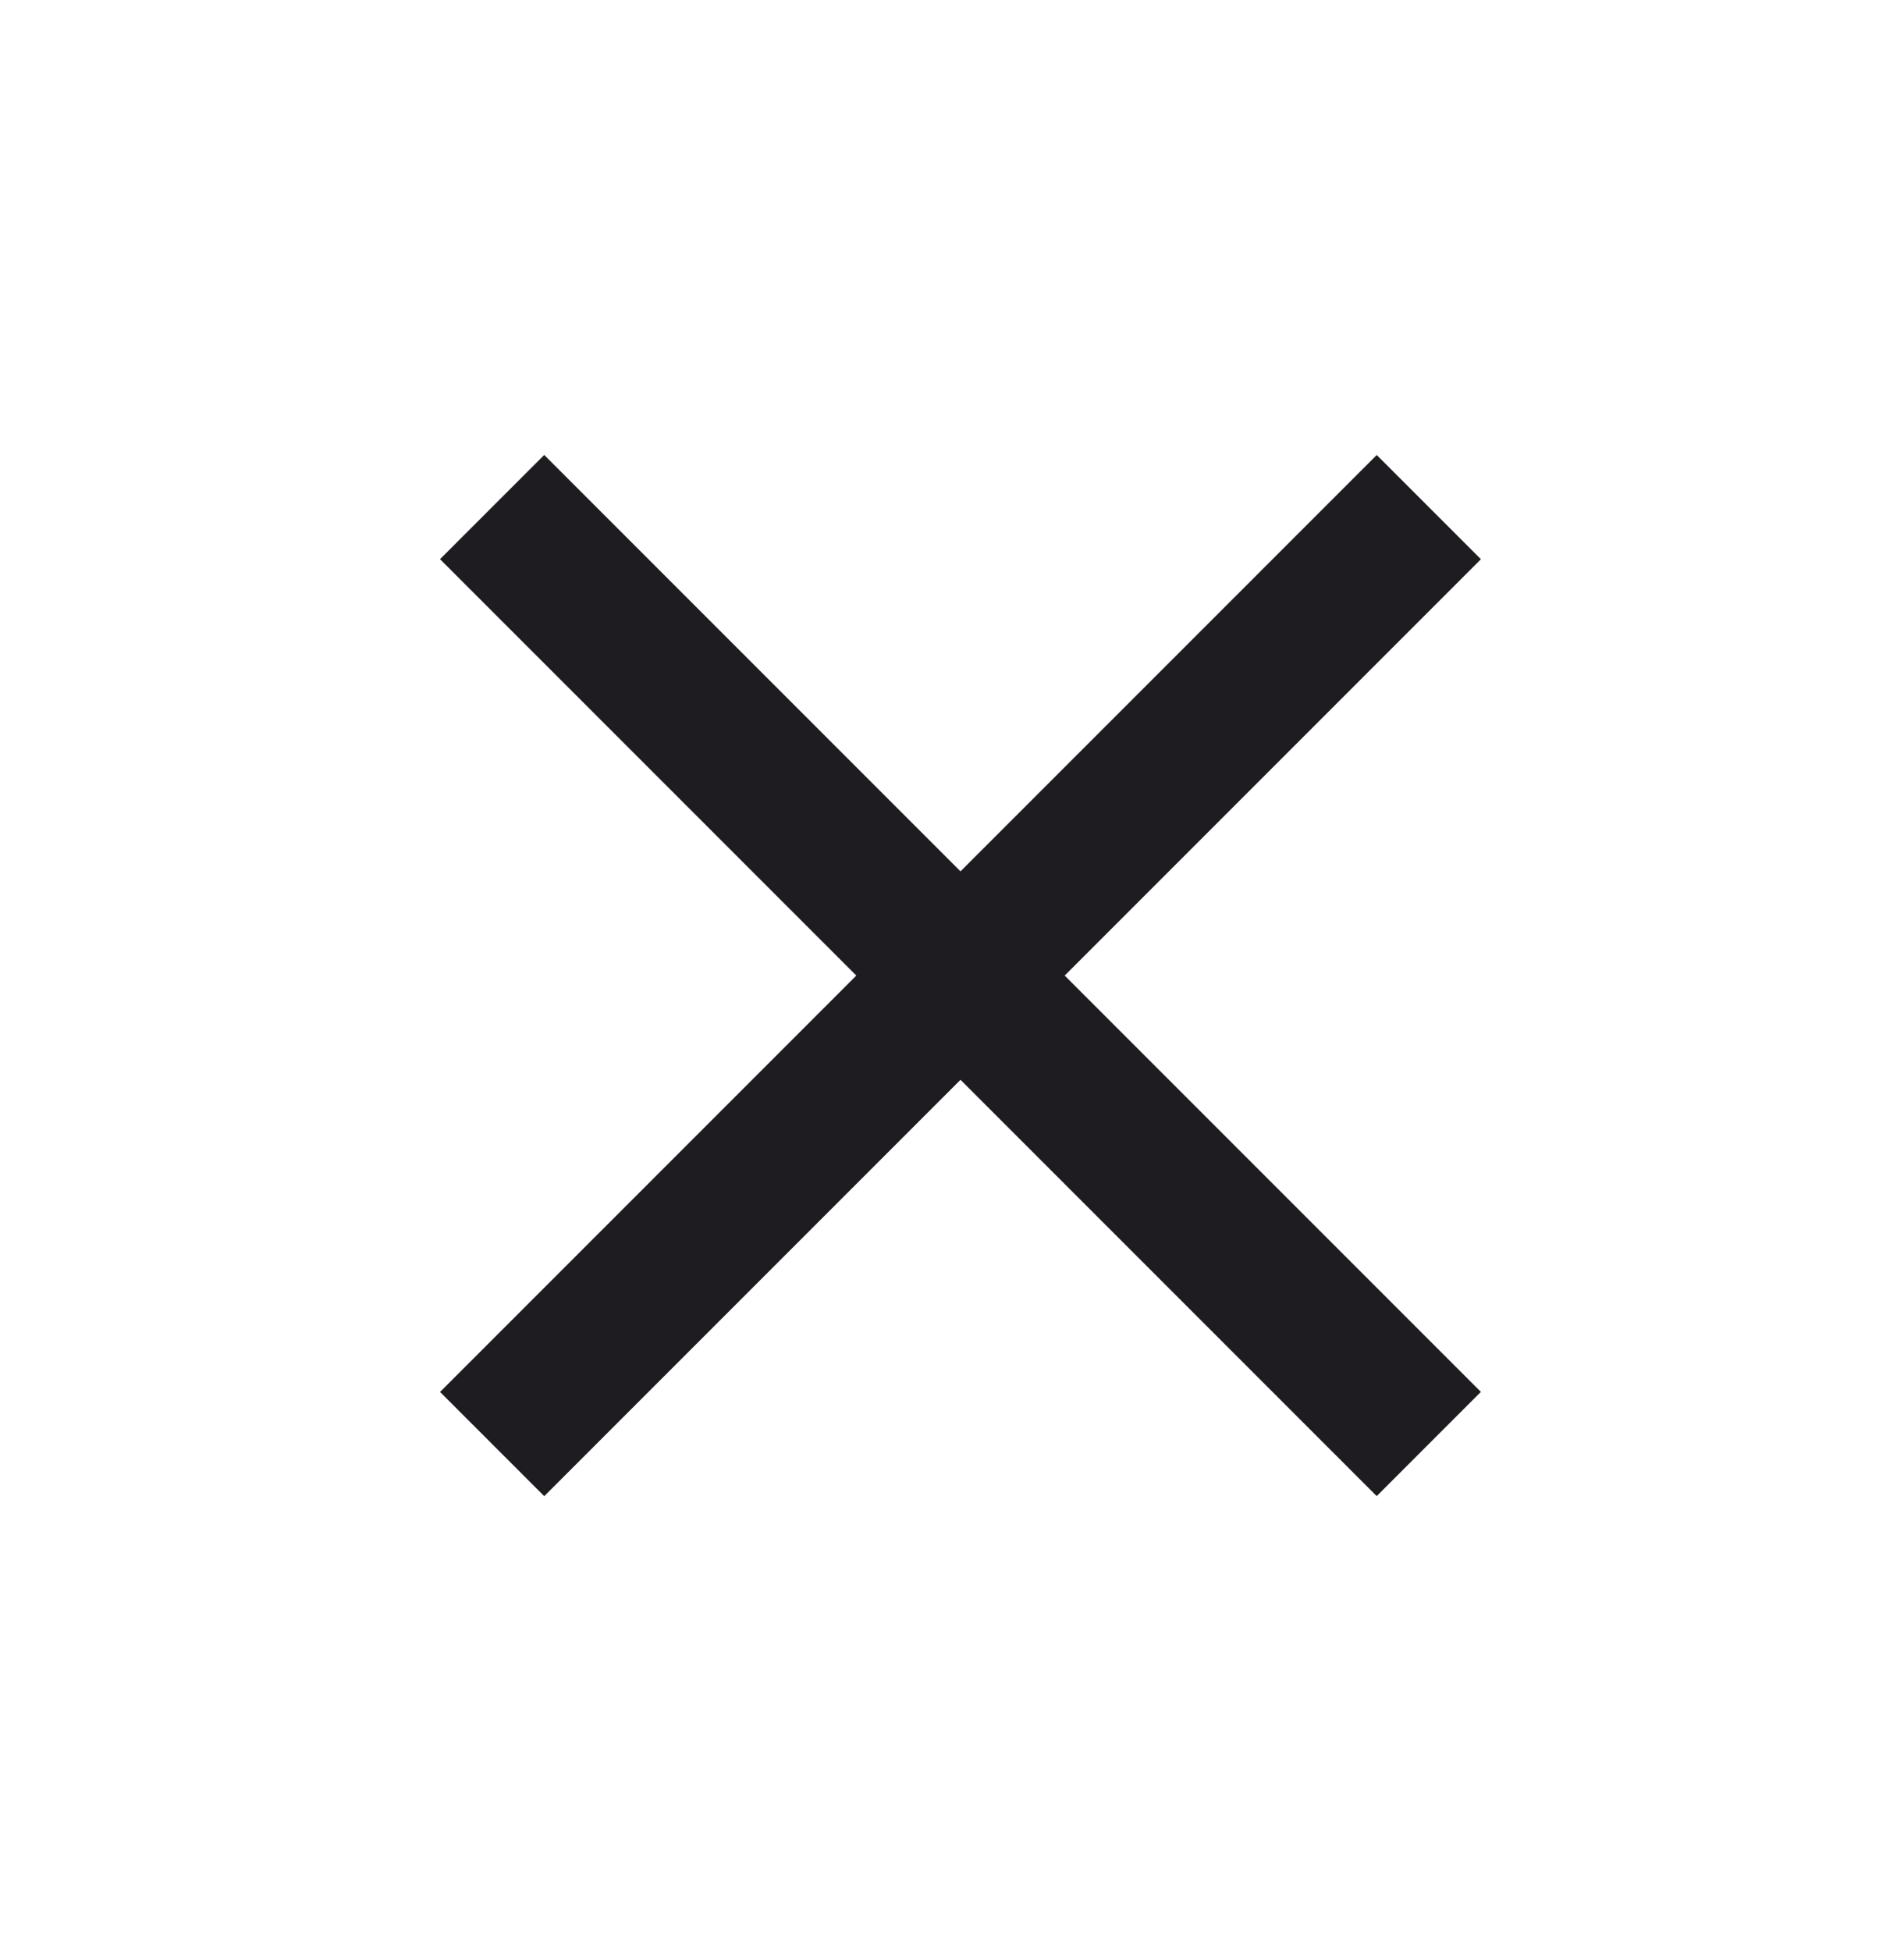 <svg width="41" height="42" viewBox="0 0 41 42" fill="none" xmlns="http://www.w3.org/2000/svg">
<rect x="29.646" y="9.795" width="3.173" height="28.525" transform="rotate(45 29.646 9.795)" fill="#1E1C21"/>
<rect x="31.889" y="29.964" width="3.173" height="28.525" transform="rotate(135 31.889 29.964)" fill="#1E1C21"/>
</svg>
